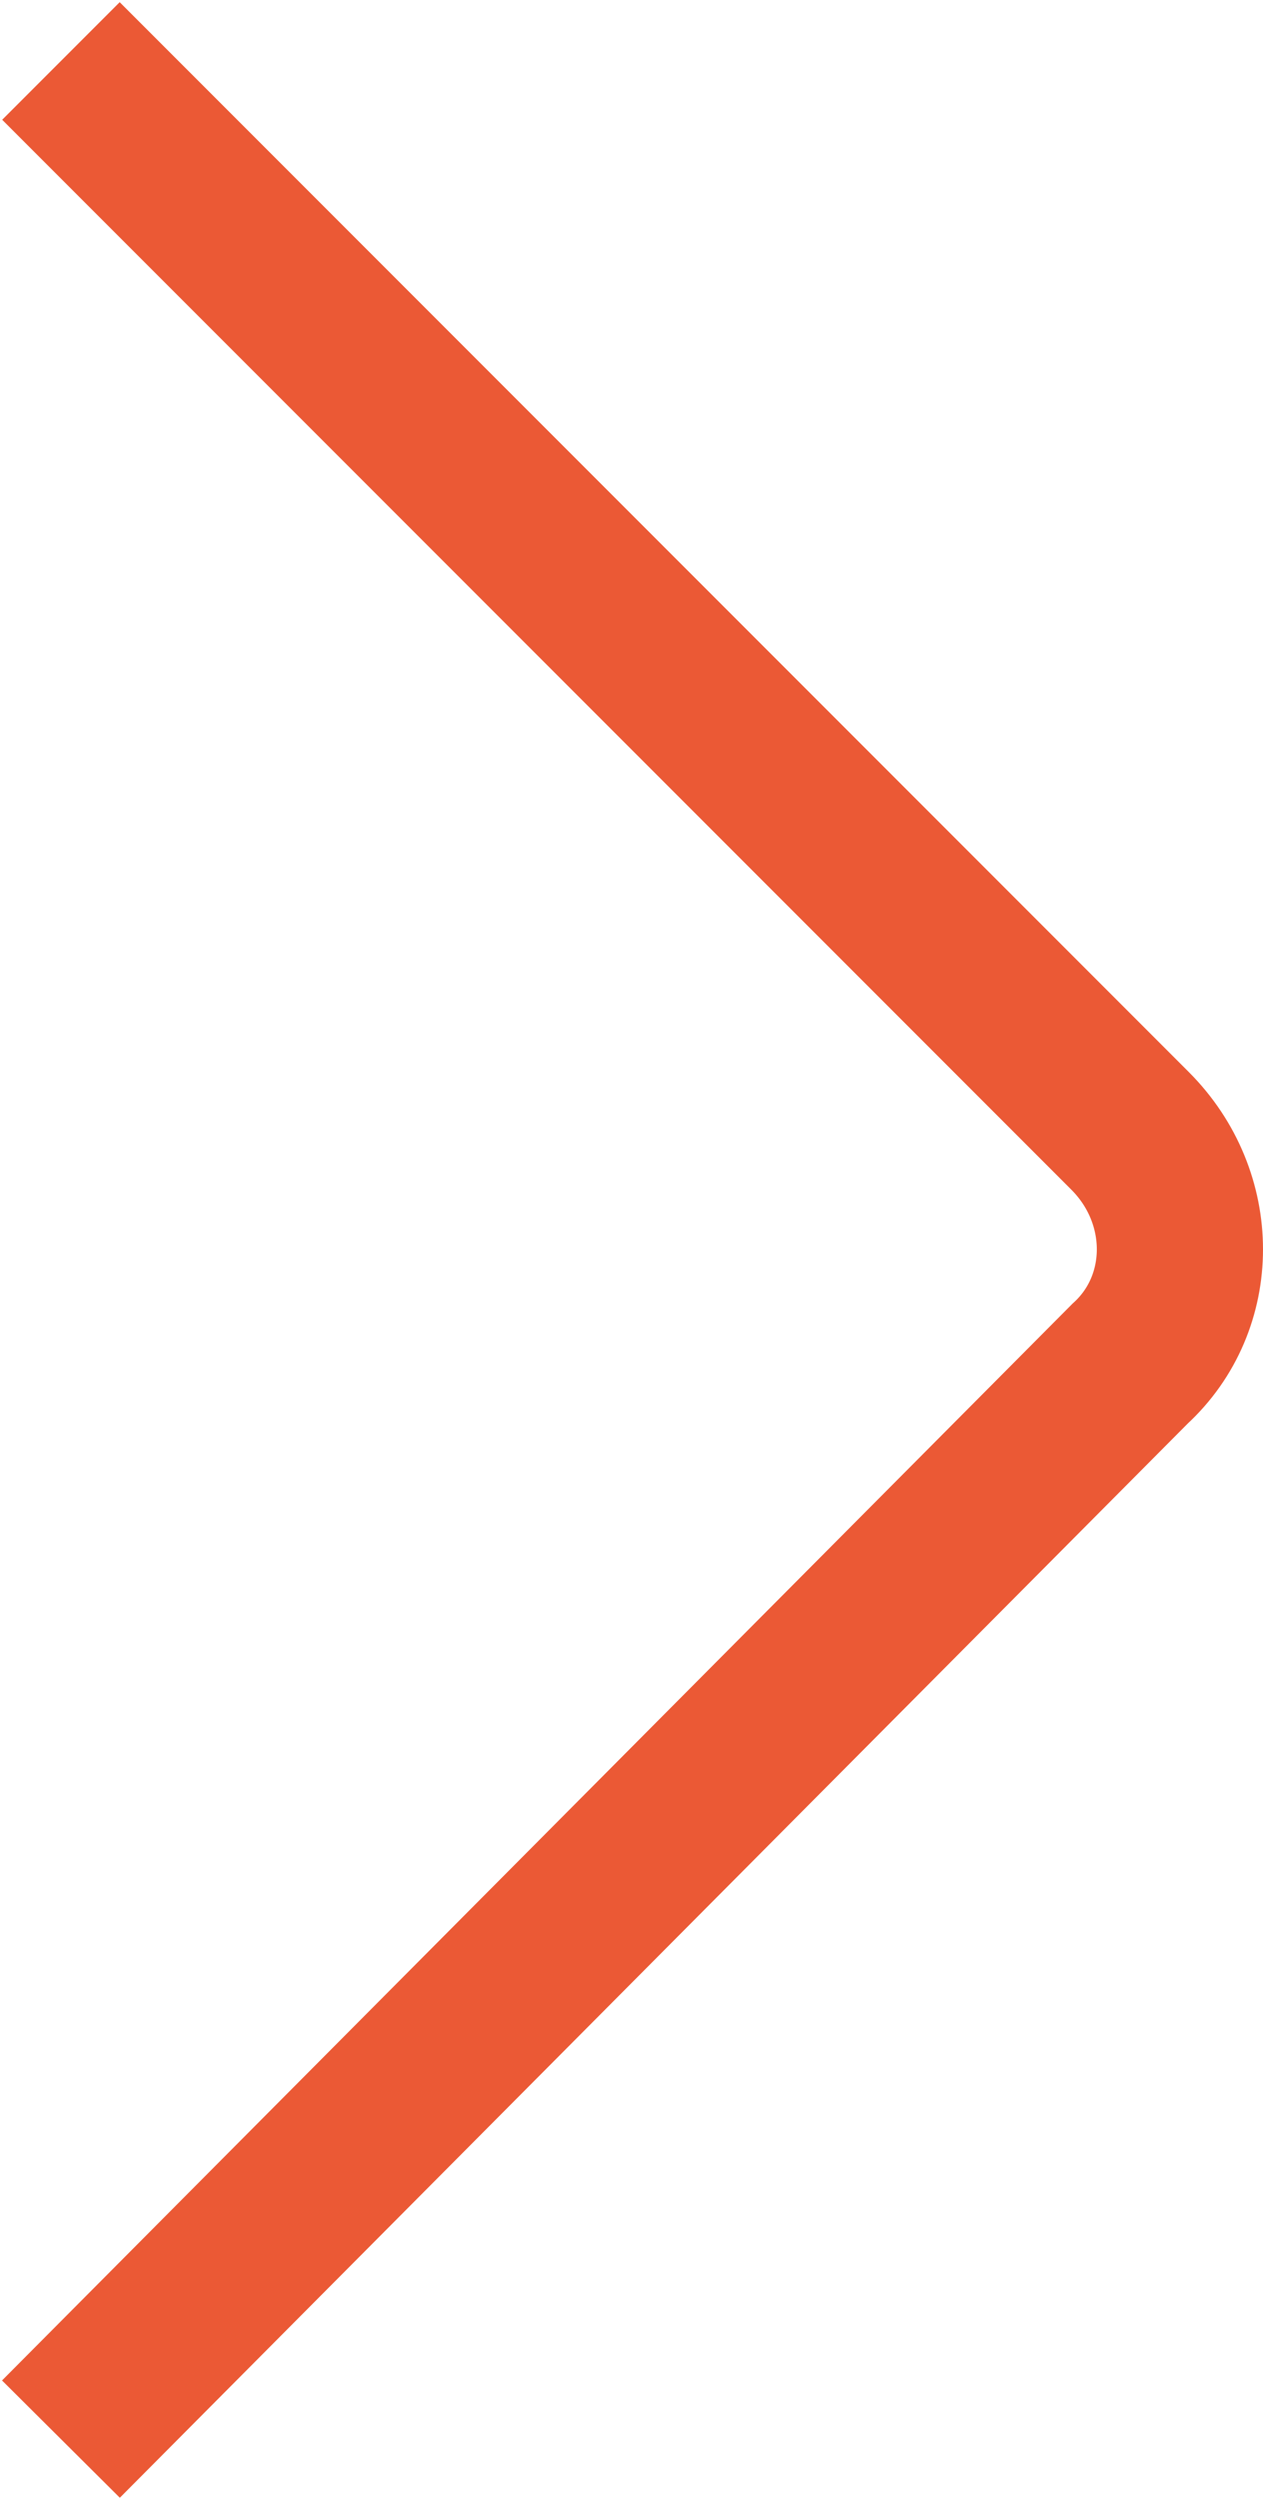 <?xml version="1.0" encoding="utf-8"?>
<!DOCTYPE svg PUBLIC "-//W3C//DTD SVG 1.1//EN" "http://www.w3.org/Graphics/SVG/1.1/DTD/svg11.dtd">
<svg version="1.1" id="Слой_1" xmlns="http://www.w3.org/2000/svg" xmlns:xlink="http://www.w3.org/1999/xlink" x="0px" y="0px"
	 viewBox="0 0 22.8 45.1" enable-background="new 0 0 22.8 45.1" xml:space="preserve">
<path fill="none" stroke="#EB5935" stroke-width="3" stroke-miterlimit="10" d="M1.1,1.1l19.3,19.3c1.2,1.2,1.2,3.1,0,4.2L1.1,44"/>
</svg>
